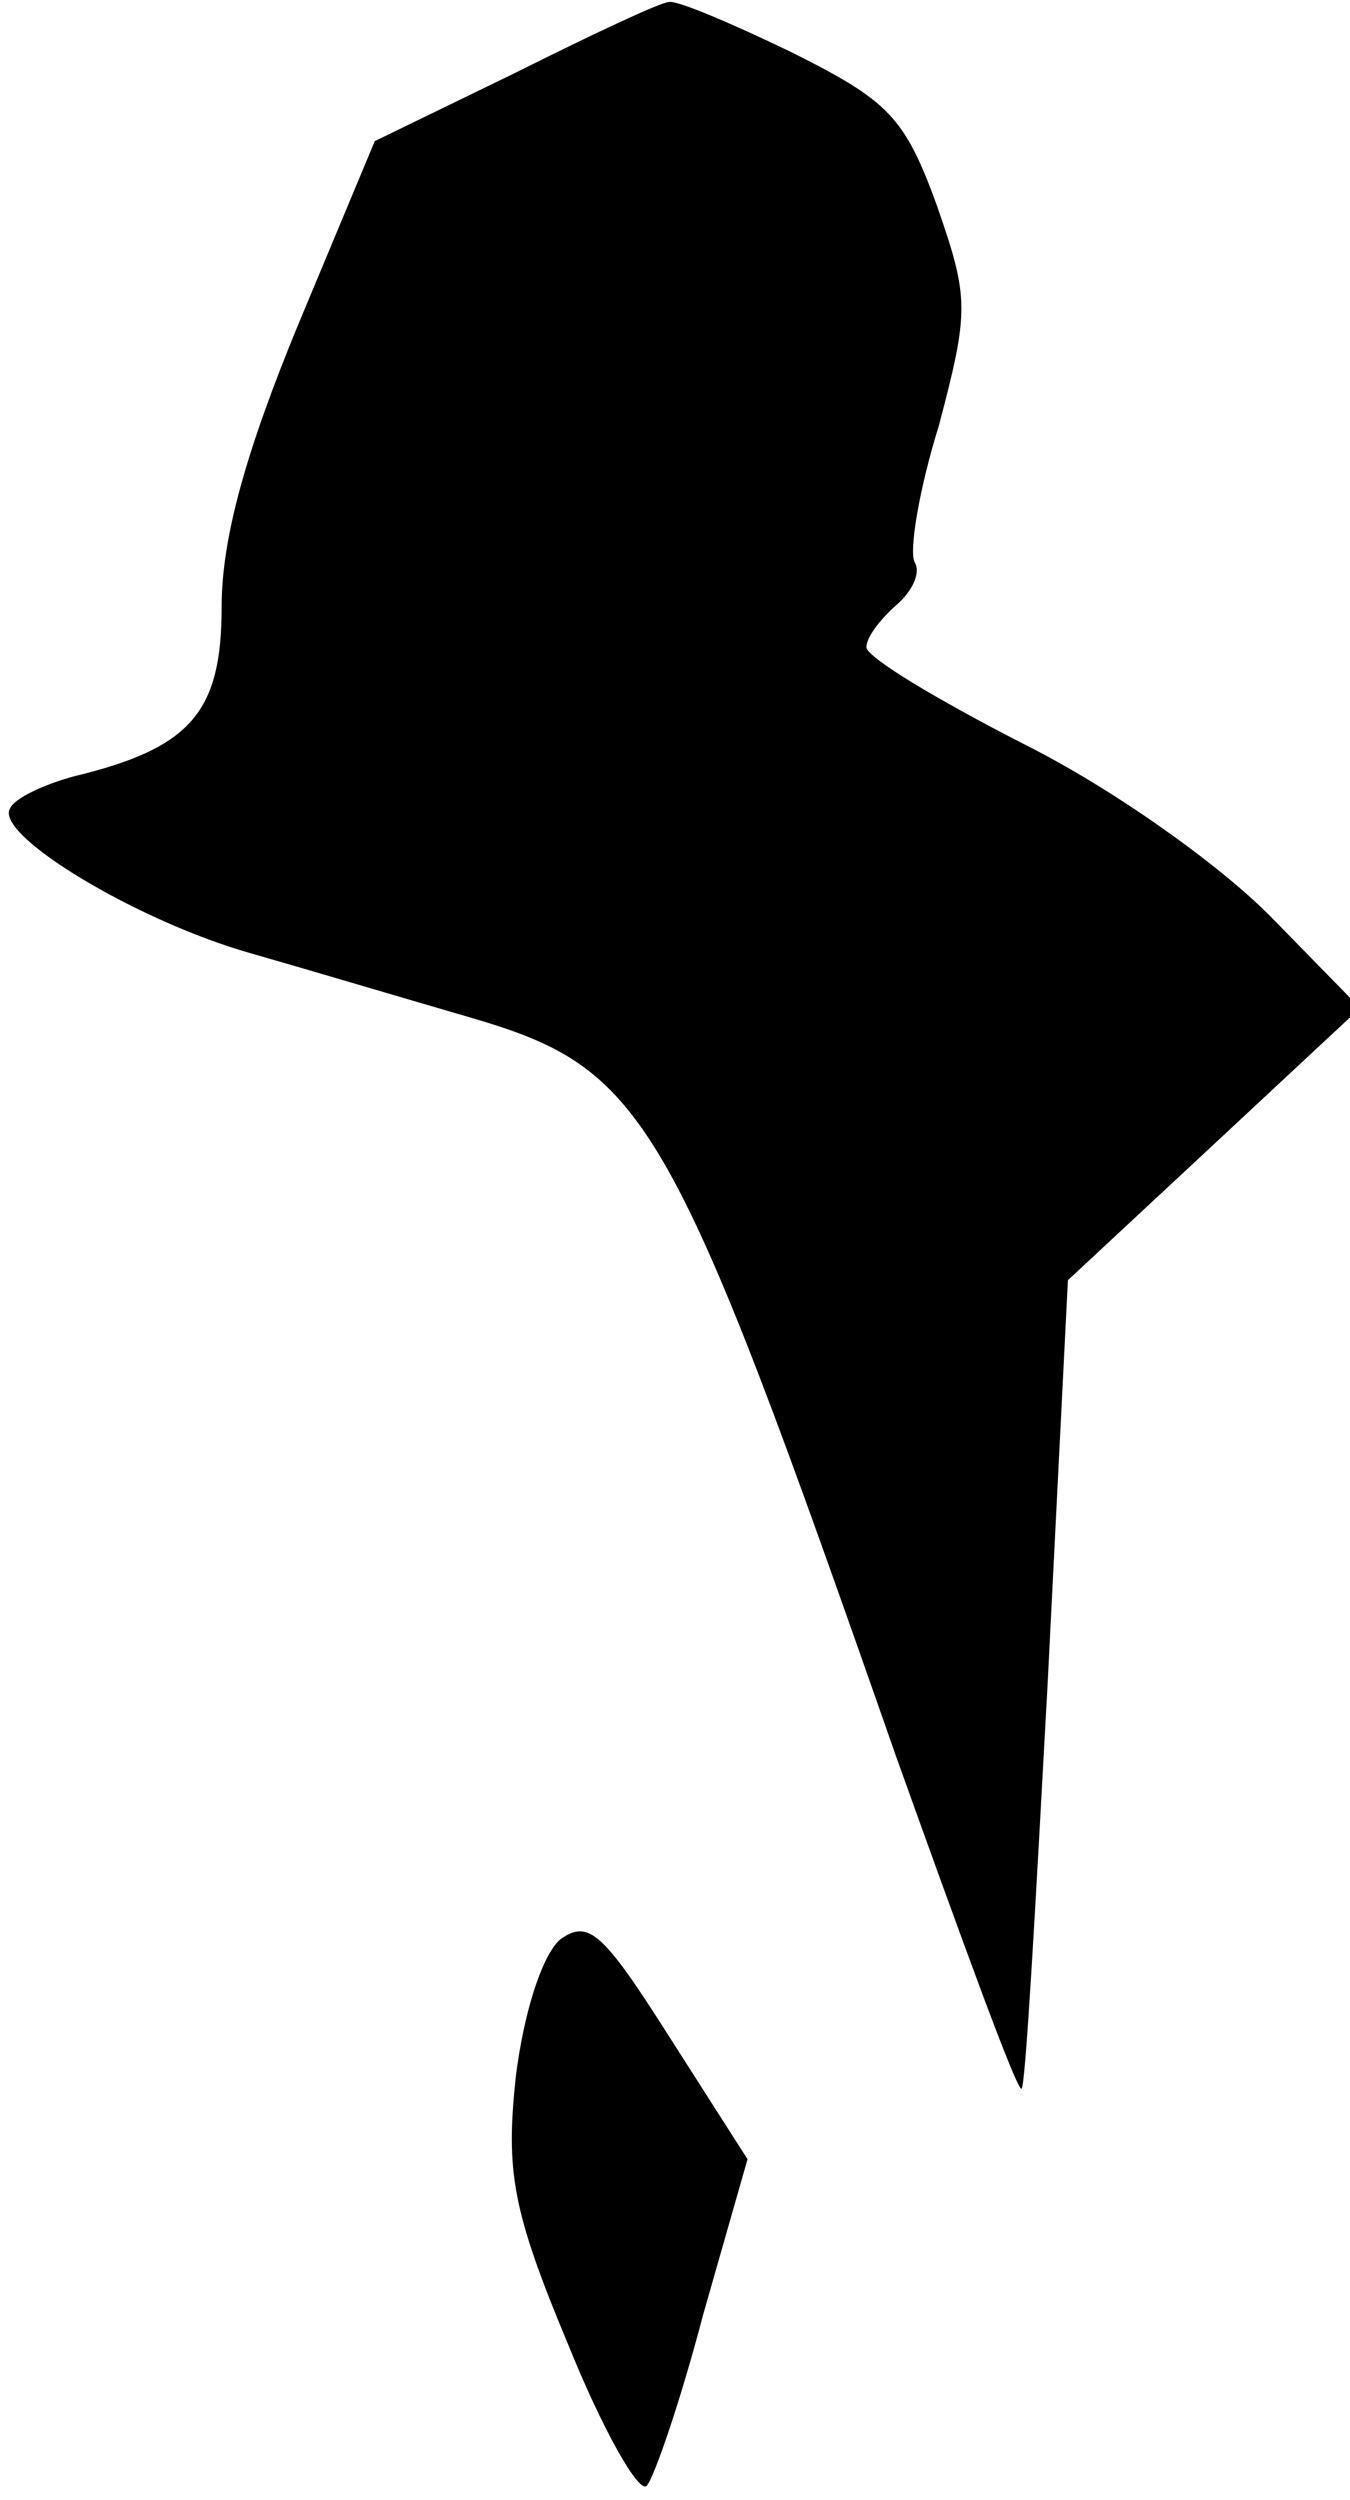 <?xml version="1.0" standalone="no"?>
<!DOCTYPE svg PUBLIC "-//W3C//DTD SVG 20010904//EN"
 "http://www.w3.org/TR/2001/REC-SVG-20010904/DTD/svg10.dtd">
<svg version="1.0" xmlns="http://www.w3.org/2000/svg"
 width="67pt" height="124pt" viewBox="0 0 67 124"
 preserveAspectRatio="xMidYMid meet">
<g transform="translate(0,124) scale(0.1,-0.1)"
fill="#000000" stroke="none">
<path fill="#000000" stroke="none" d="M256 1204 l-70 -34 -38 -91 c-26 -63
-38 -106 -38 -140 0 -52 -15 -70 -73 -84 -15 -4 -30 -11 -32 -16 -8 -13 63
-56 120 -72 28 -8 75 -22 106 -31 90 -26 101 -45 214 -368 33 -92 60 -166 62
-164 2 1 7 92 13 202 l10 199 72 67 73 68 -45 46 c-26 26 -78 63 -122 85 -43
22 -78 43 -78 48 0 5 7 14 15 21 8 7 12 16 9 21 -3 5 2 36 12 68 15 57 15 63
-1 109 -16 44 -24 52 -72 76 -29 14 -57 26 -61 25 -4 0 -38 -16 -76 -35z"/>
<path fill="#000000" stroke="none" d="M278 278 c-9 -8 -18 -36 -22 -68 -5
-47 -2 -66 26 -133 17 -42 35 -74 39 -70 4 5 17 43 28 85 l22 77 -39 61 c-33
52 -40 58 -54 48z"/>
</g>
</svg>
